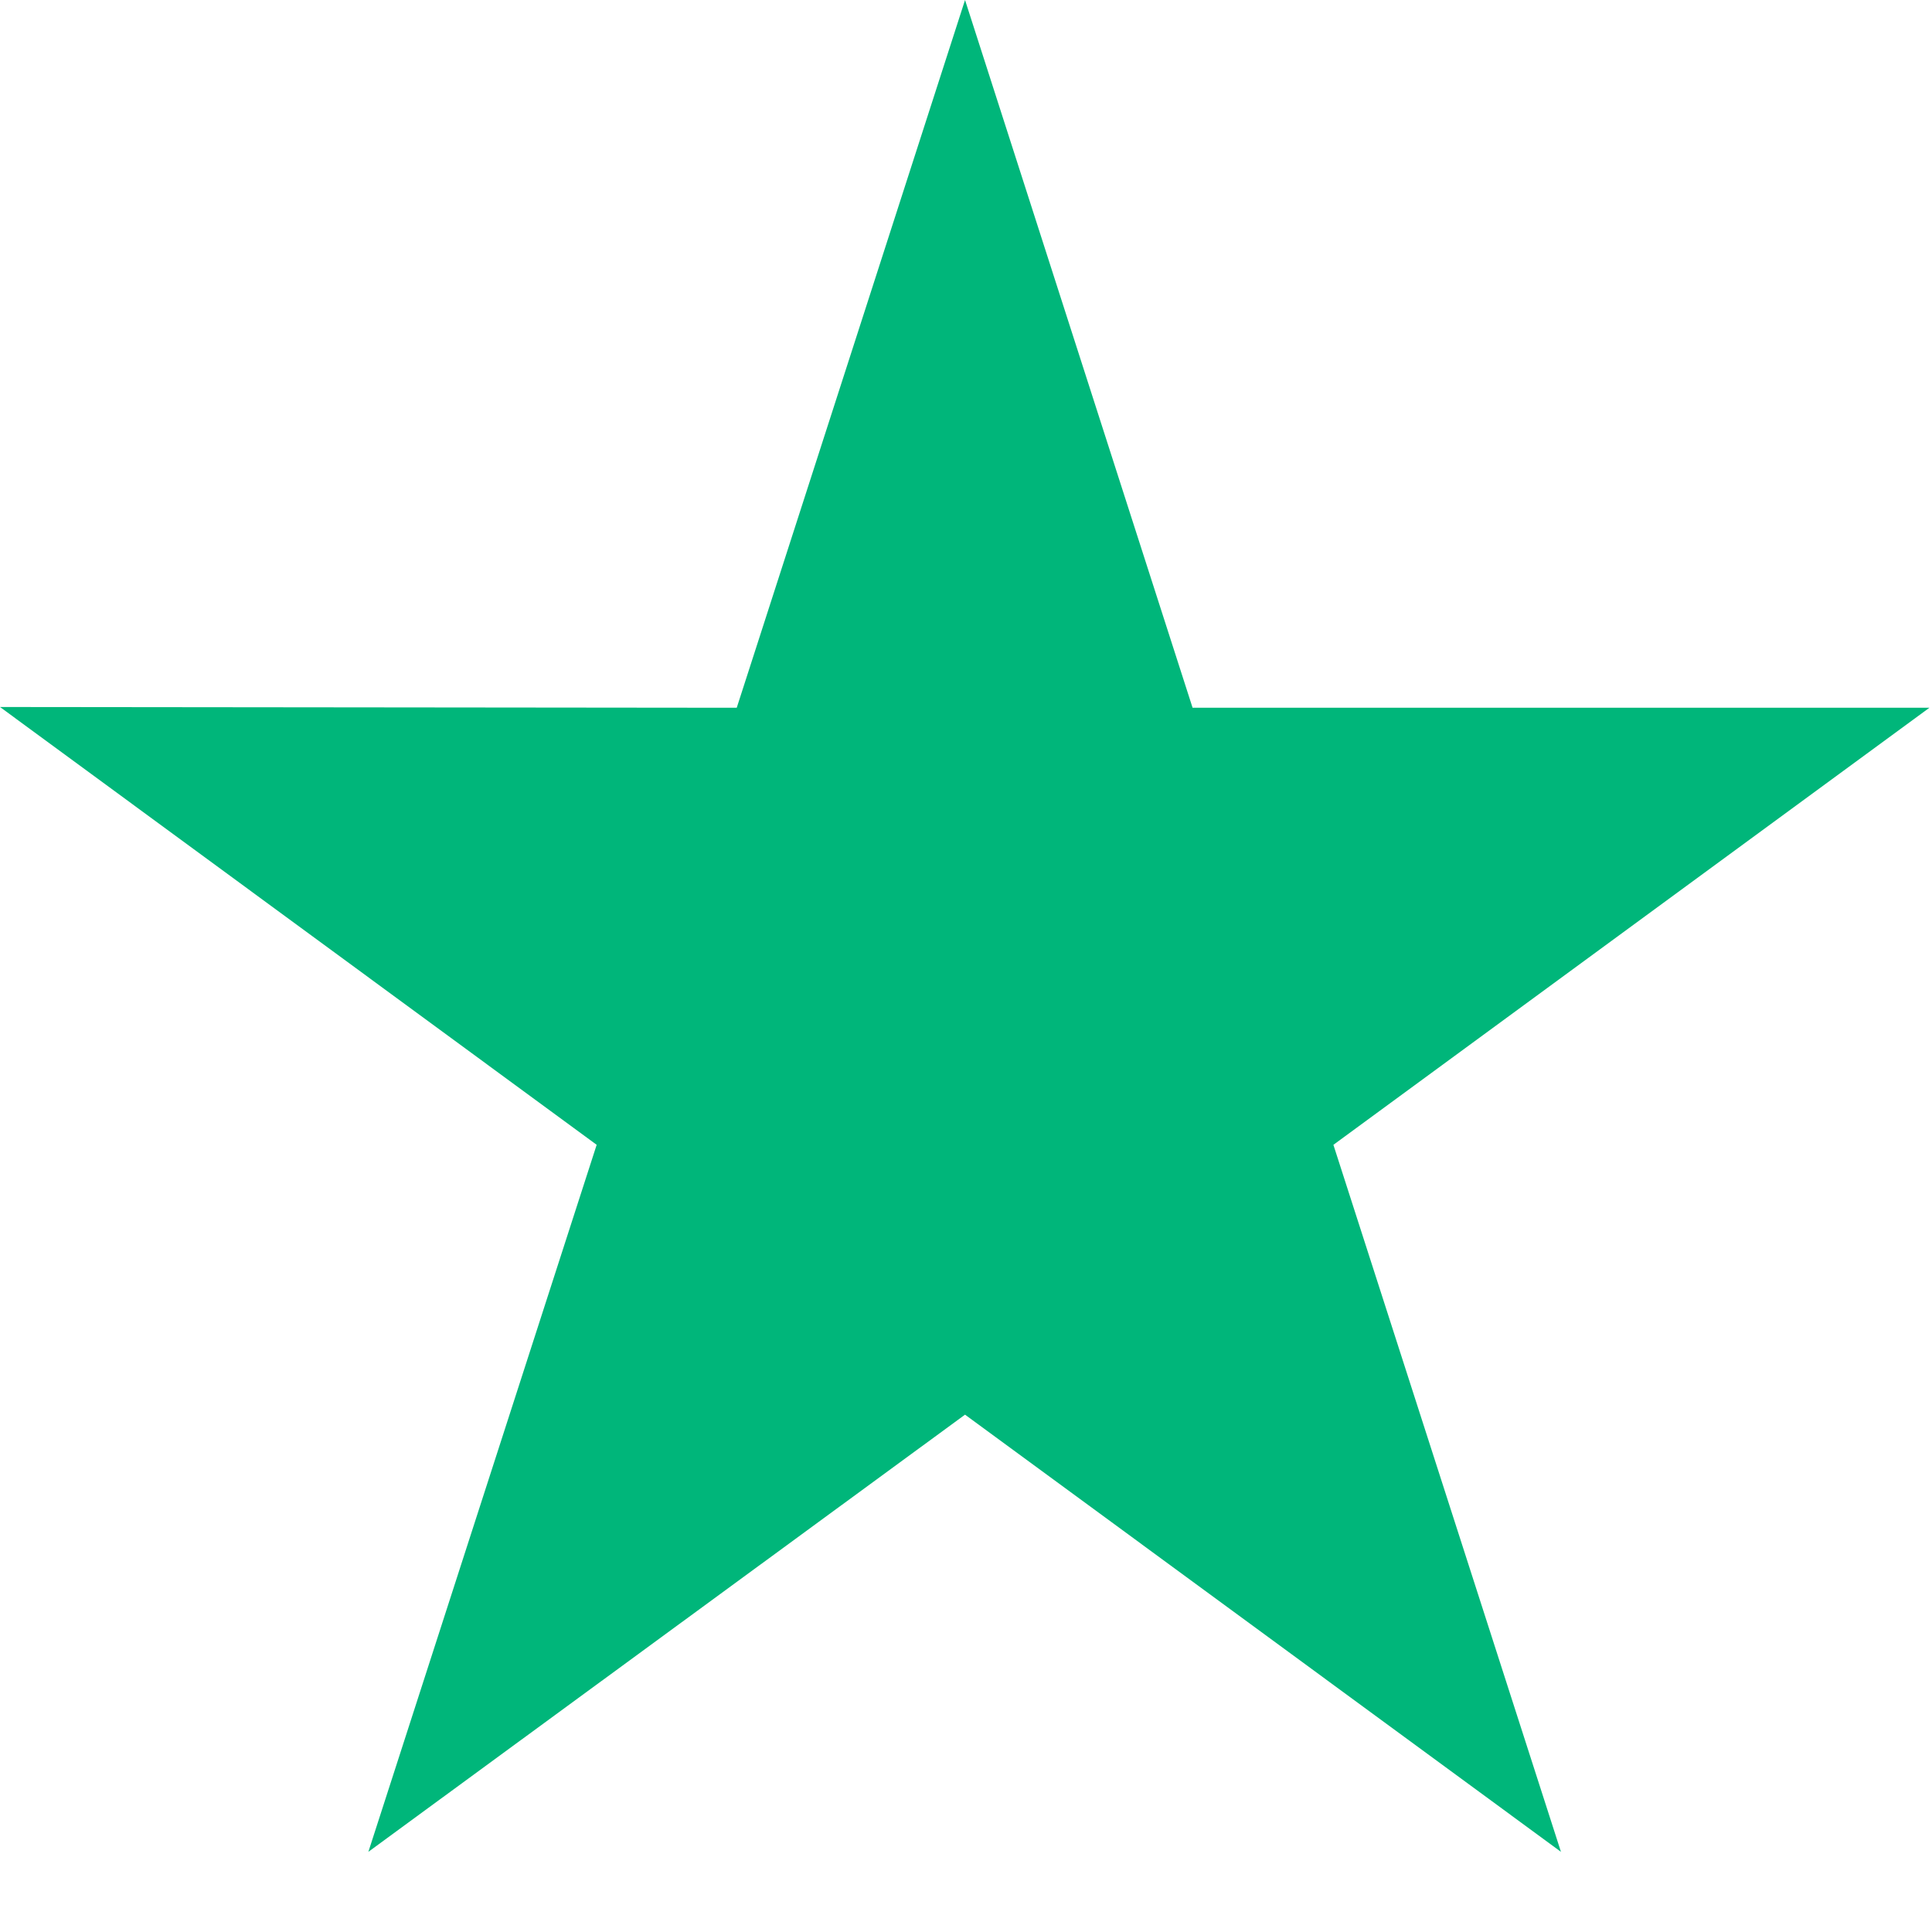 <svg width="18" height="18" viewBox="0 0 18 18" fill="none" xmlns="http://www.w3.org/2000/svg">
<path d="M17.976 6.594H11.111L8.991 0L6.864 6.594L0 6.587L5.559 10.666L3.432 17.253L8.991 13.18L14.543 17.253L12.423 10.666L17.976 6.594Z" fill="#00B67A"/>
</svg>
